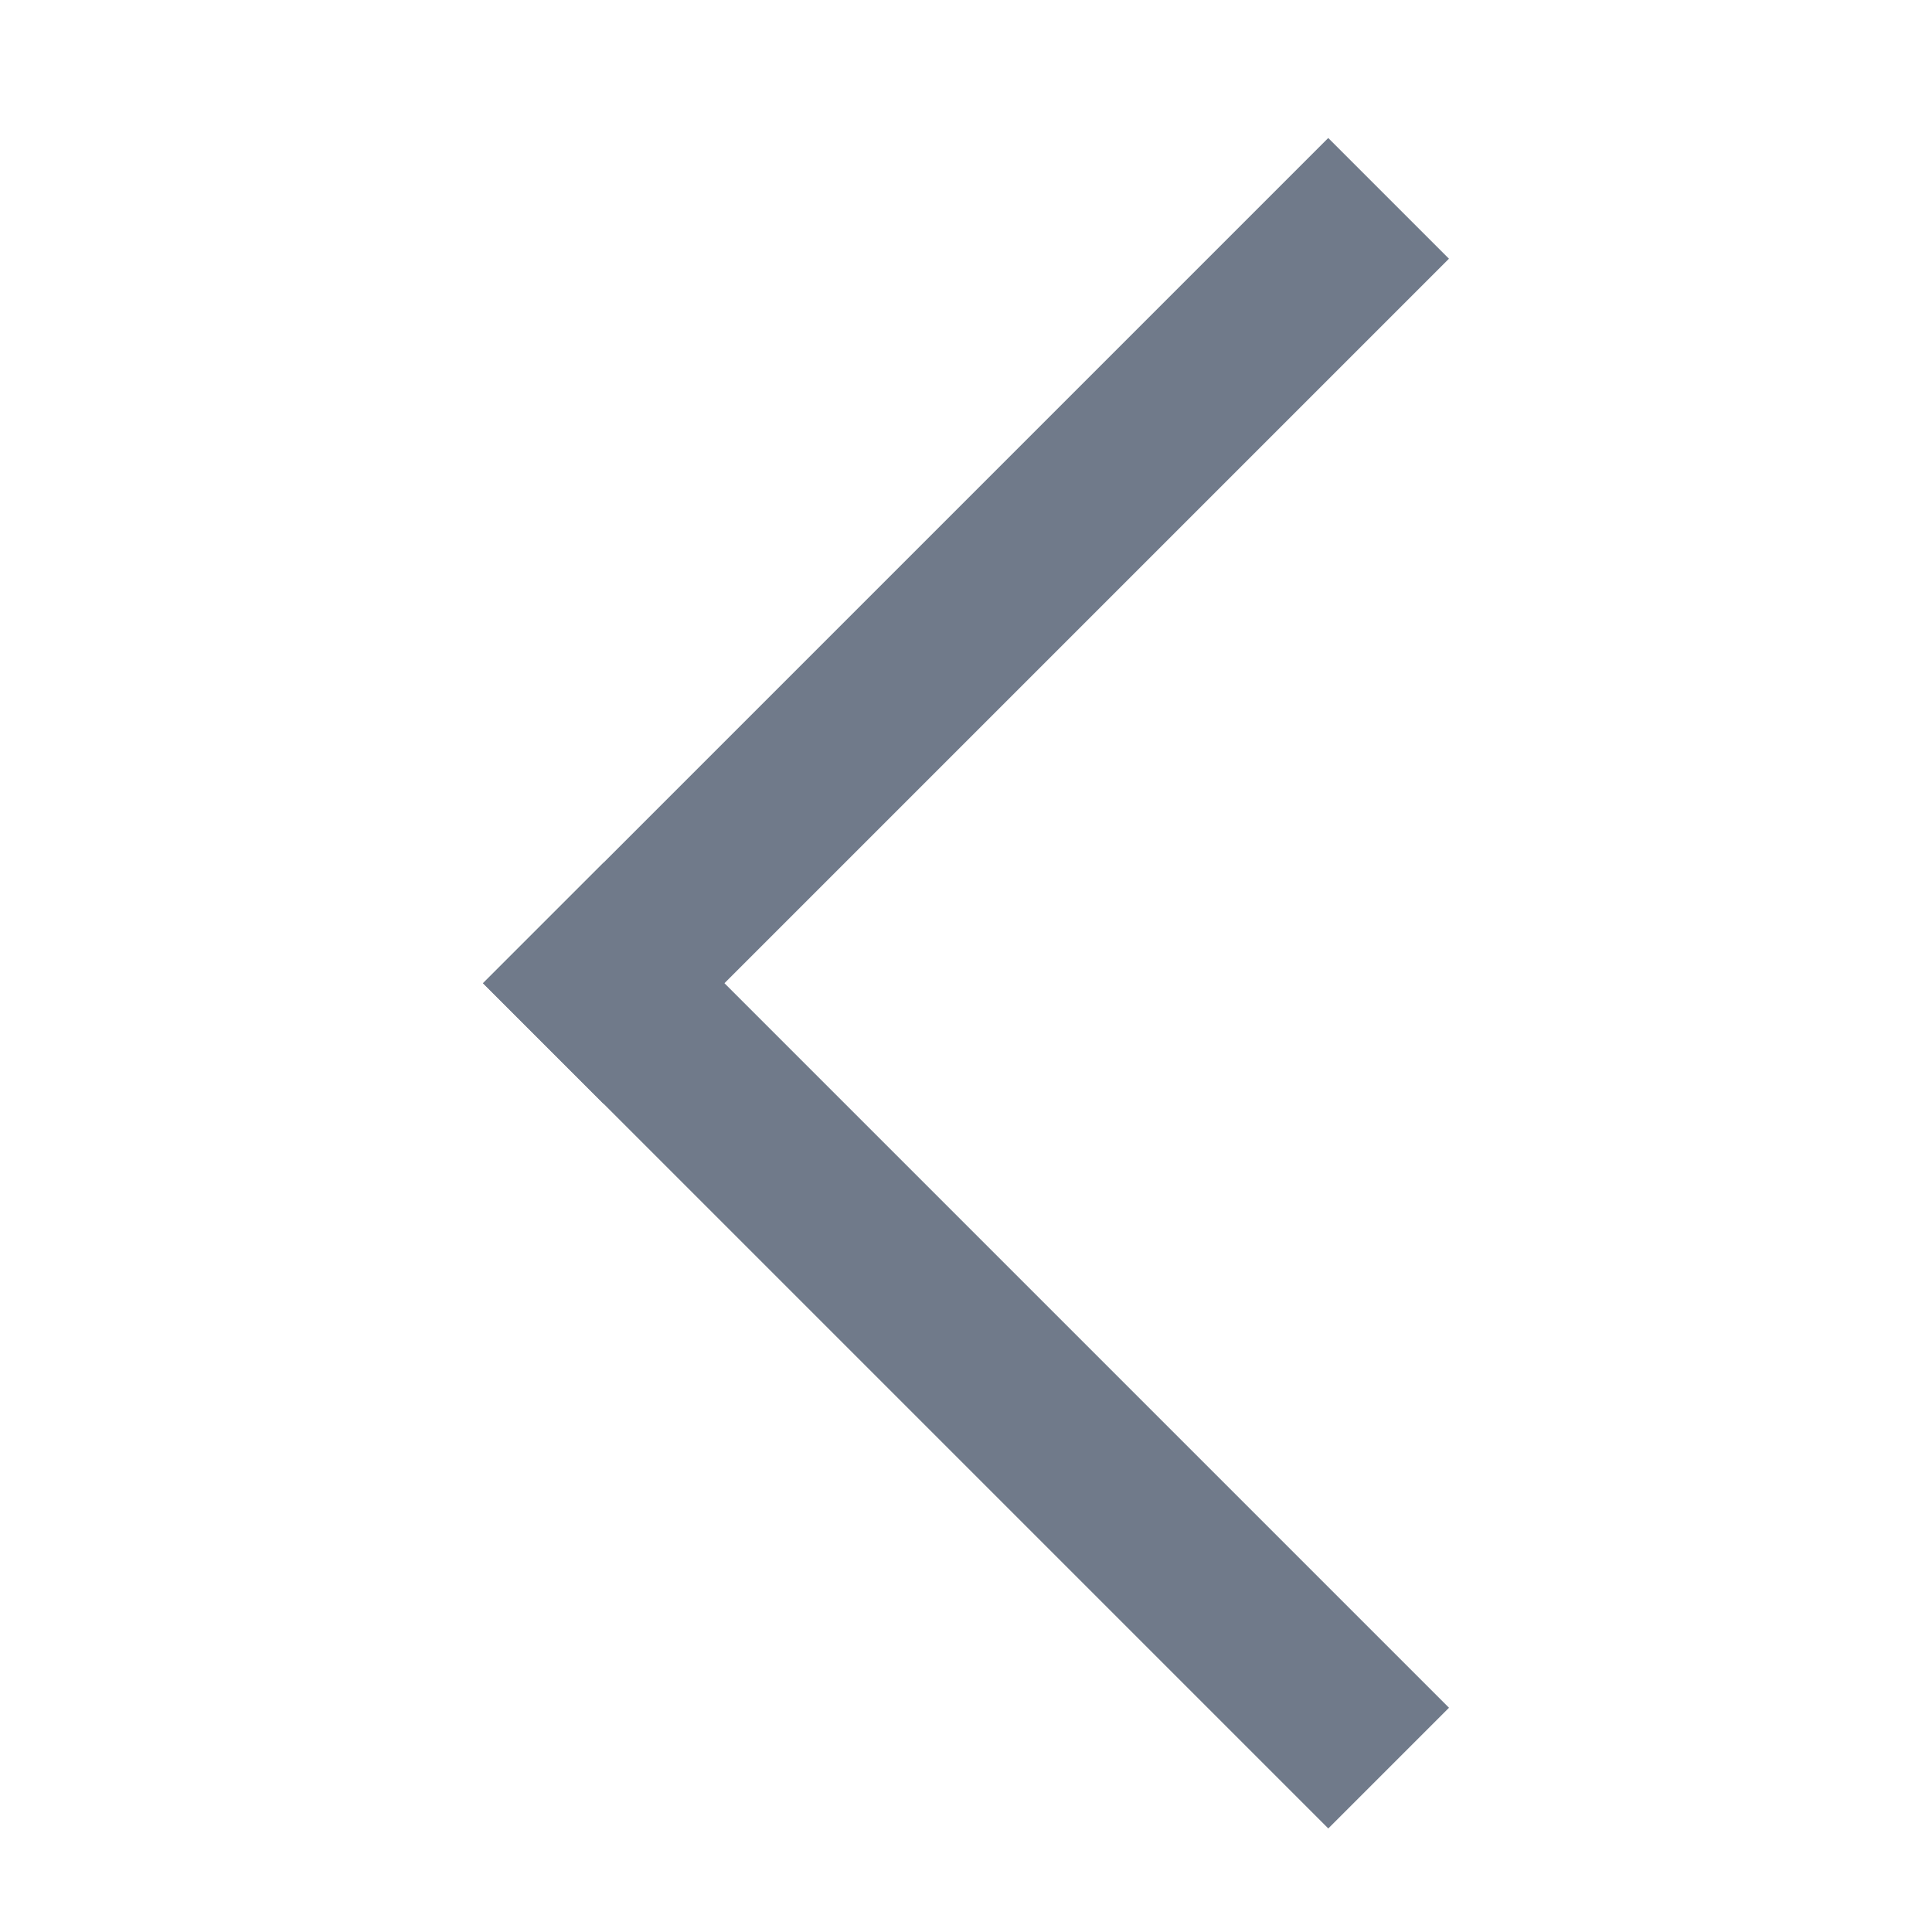 <svg xmlns="http://www.w3.org/2000/svg" width="14" height="14" viewBox="0 0 14 14">
  <defs>
    <style>
      .cls-1 {
        fill: #707a8a;
      }

      .cls-2 {
        fill: none;
      }
    </style>
  </defs>
  <g id="组_6759" data-name="组 6759" transform="translate(-144 -113)">
    <g id="组_6750" data-name="组 6750" transform="translate(147.5 114)">
      <rect id="矩形_7749" data-name="矩形 7749" class="cls-1" width="8.662" height="1.237" transform="translate(0 6.125) rotate(-45)"/>
      <rect id="矩形_7750" data-name="矩形 7750" class="cls-1" width="8.662" height="1.237" transform="translate(0.875 5.25) rotate(45)"/>
    </g>
    <rect id="矩形_7753" data-name="矩形 7753" class="cls-2" width="14" height="14" transform="translate(144 113)"/>
  </g>
</svg>
